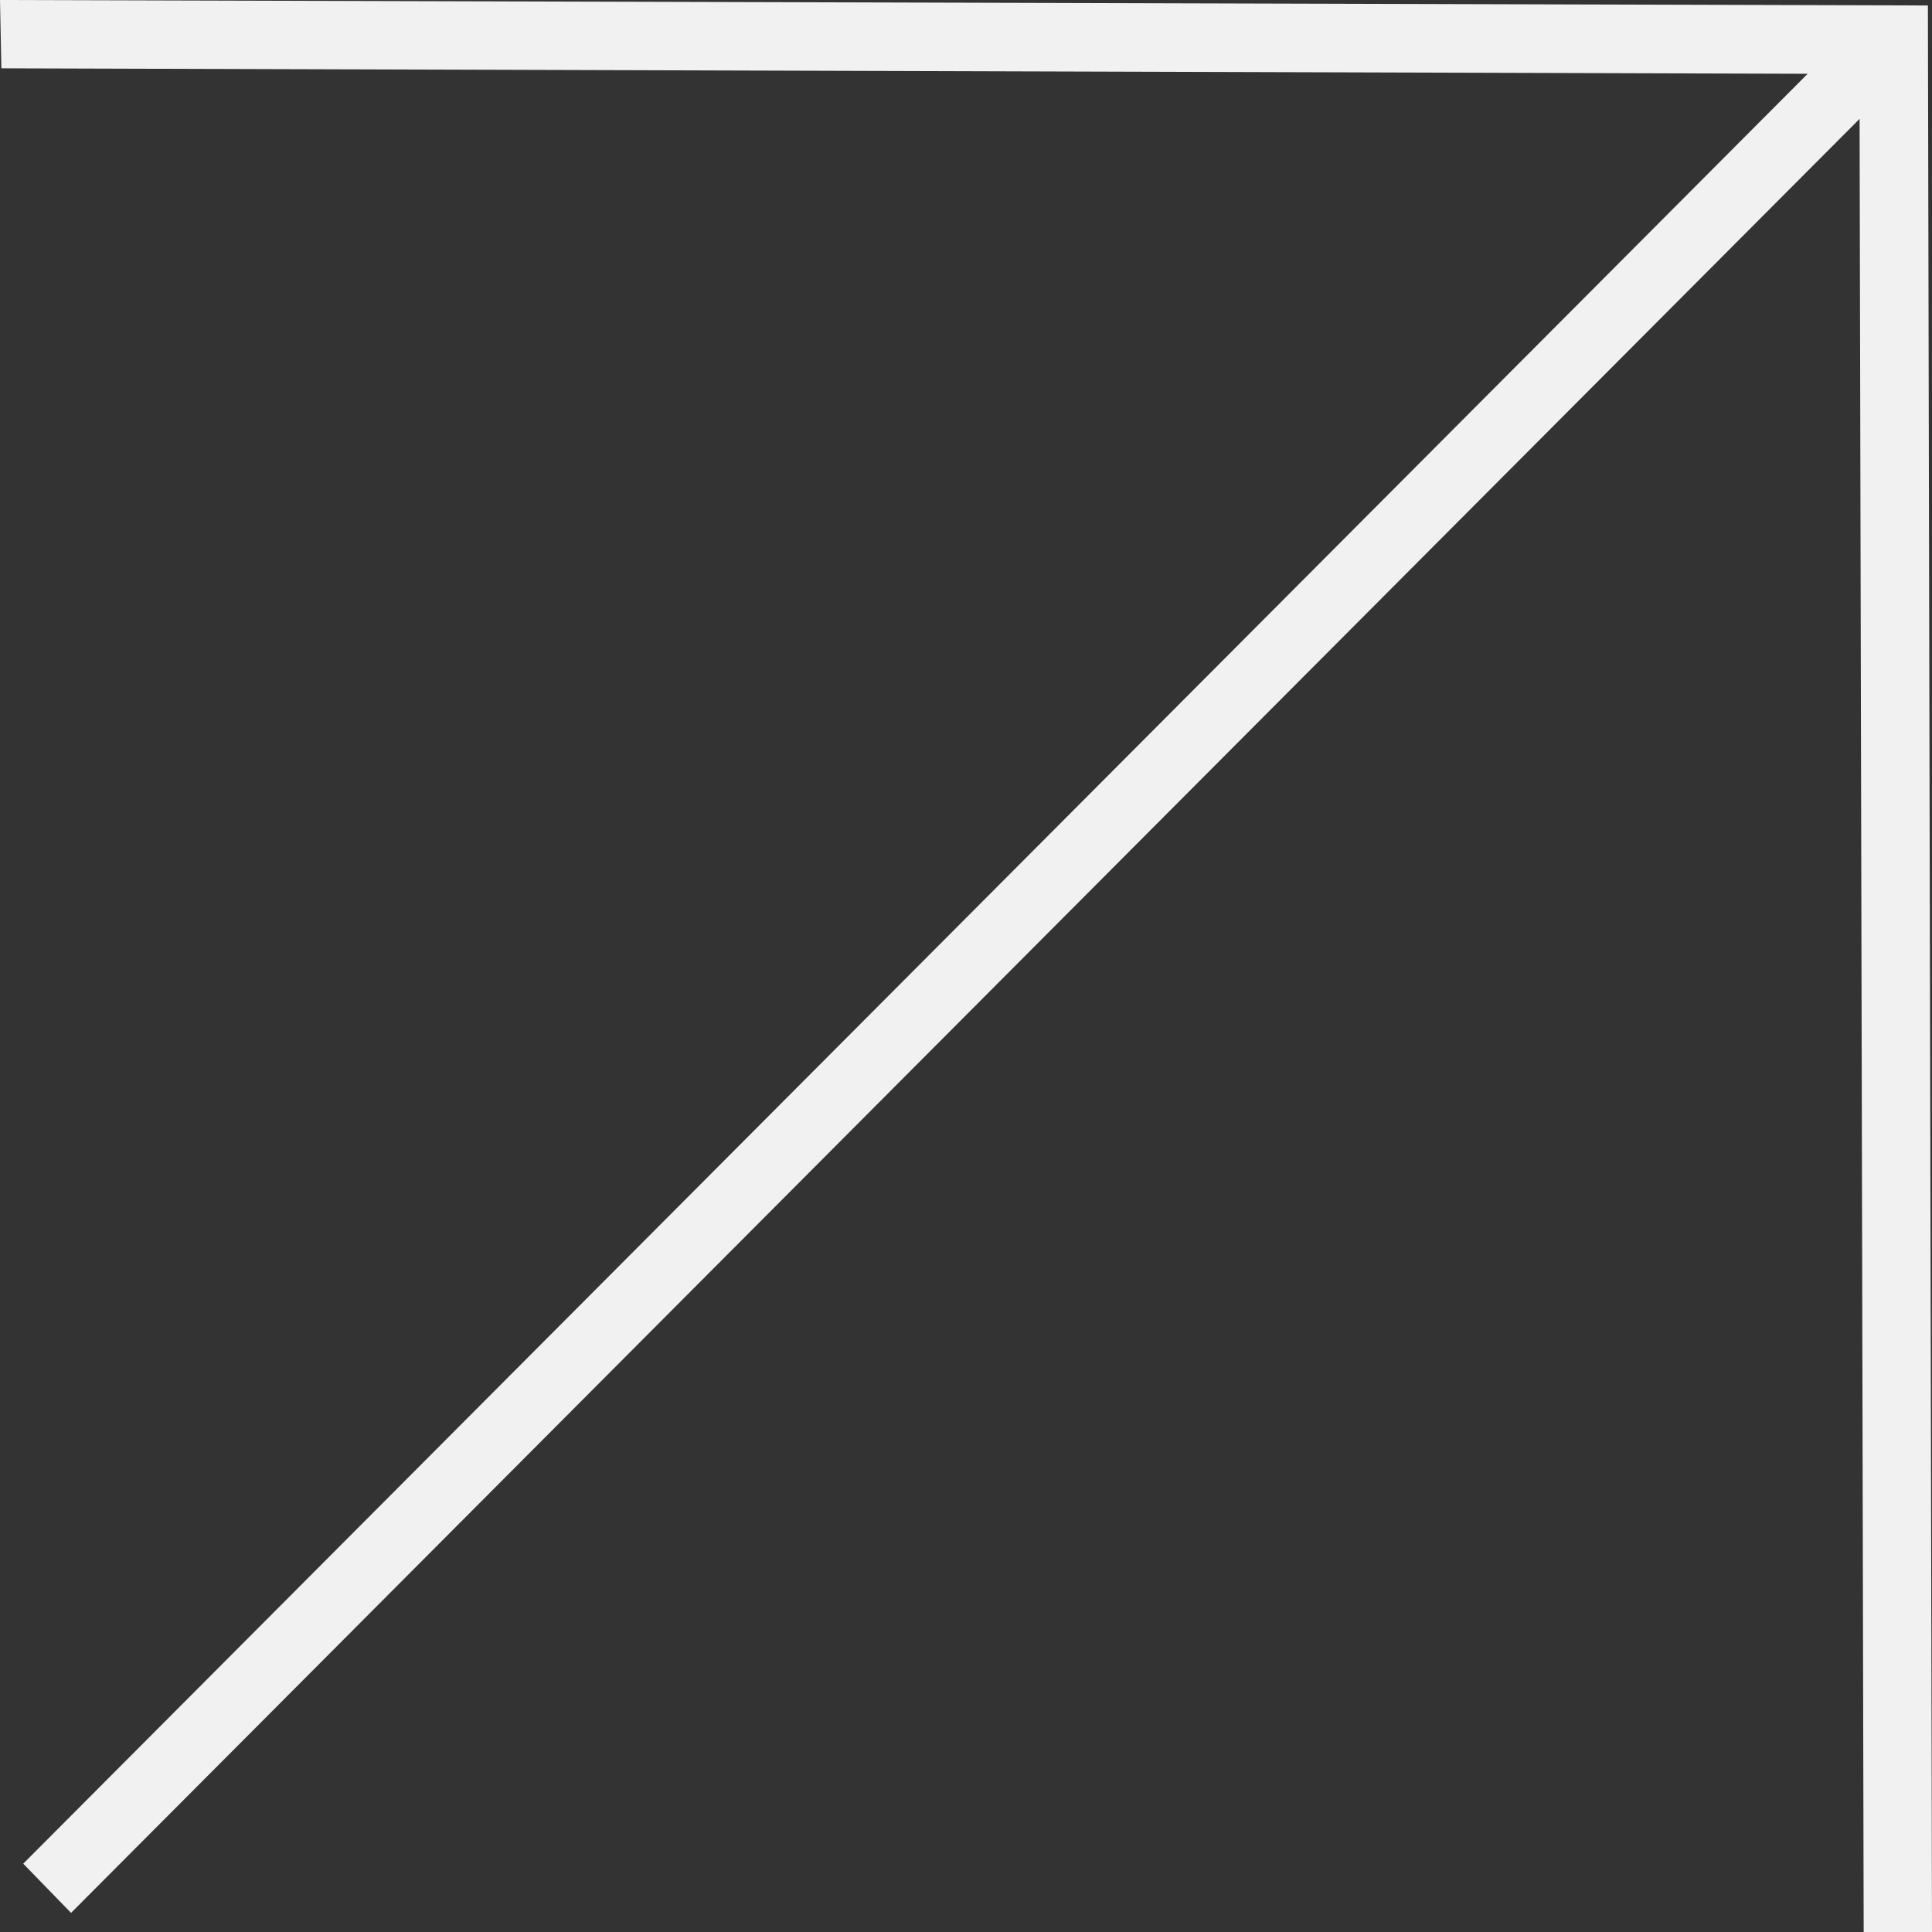 <?xml version="1.0" encoding="utf-8"?>
<!-- Generator: Adobe Illustrator 26.5.0, SVG Export Plug-In . SVG Version: 6.00 Build 0)  -->
<svg version="1.1" id="Layer_1" xmlns="http://www.w3.org/2000/svg" xmlns:xlink="http://www.w3.org/1999/xlink" x="0px" y="0px"
	 viewBox="0 0 141.4 141.4" style="enable-background:new 0 0 141.4 141.4;" xml:space="preserve">
<rect x="0" y="0" width="141.4" height="141.4" fill="#333333" stroke="none"/>
<style type="text/css">
	.st0{fill:#F1F1F1;}
</style>
<polygon class="st0" points="5.2,140 136.1,8.7 136.4,141.4 141.4,141.4 141.1,0.4 0,0 0.1,5 132.3,5.4 1.7,136.4 "/>
</svg>
